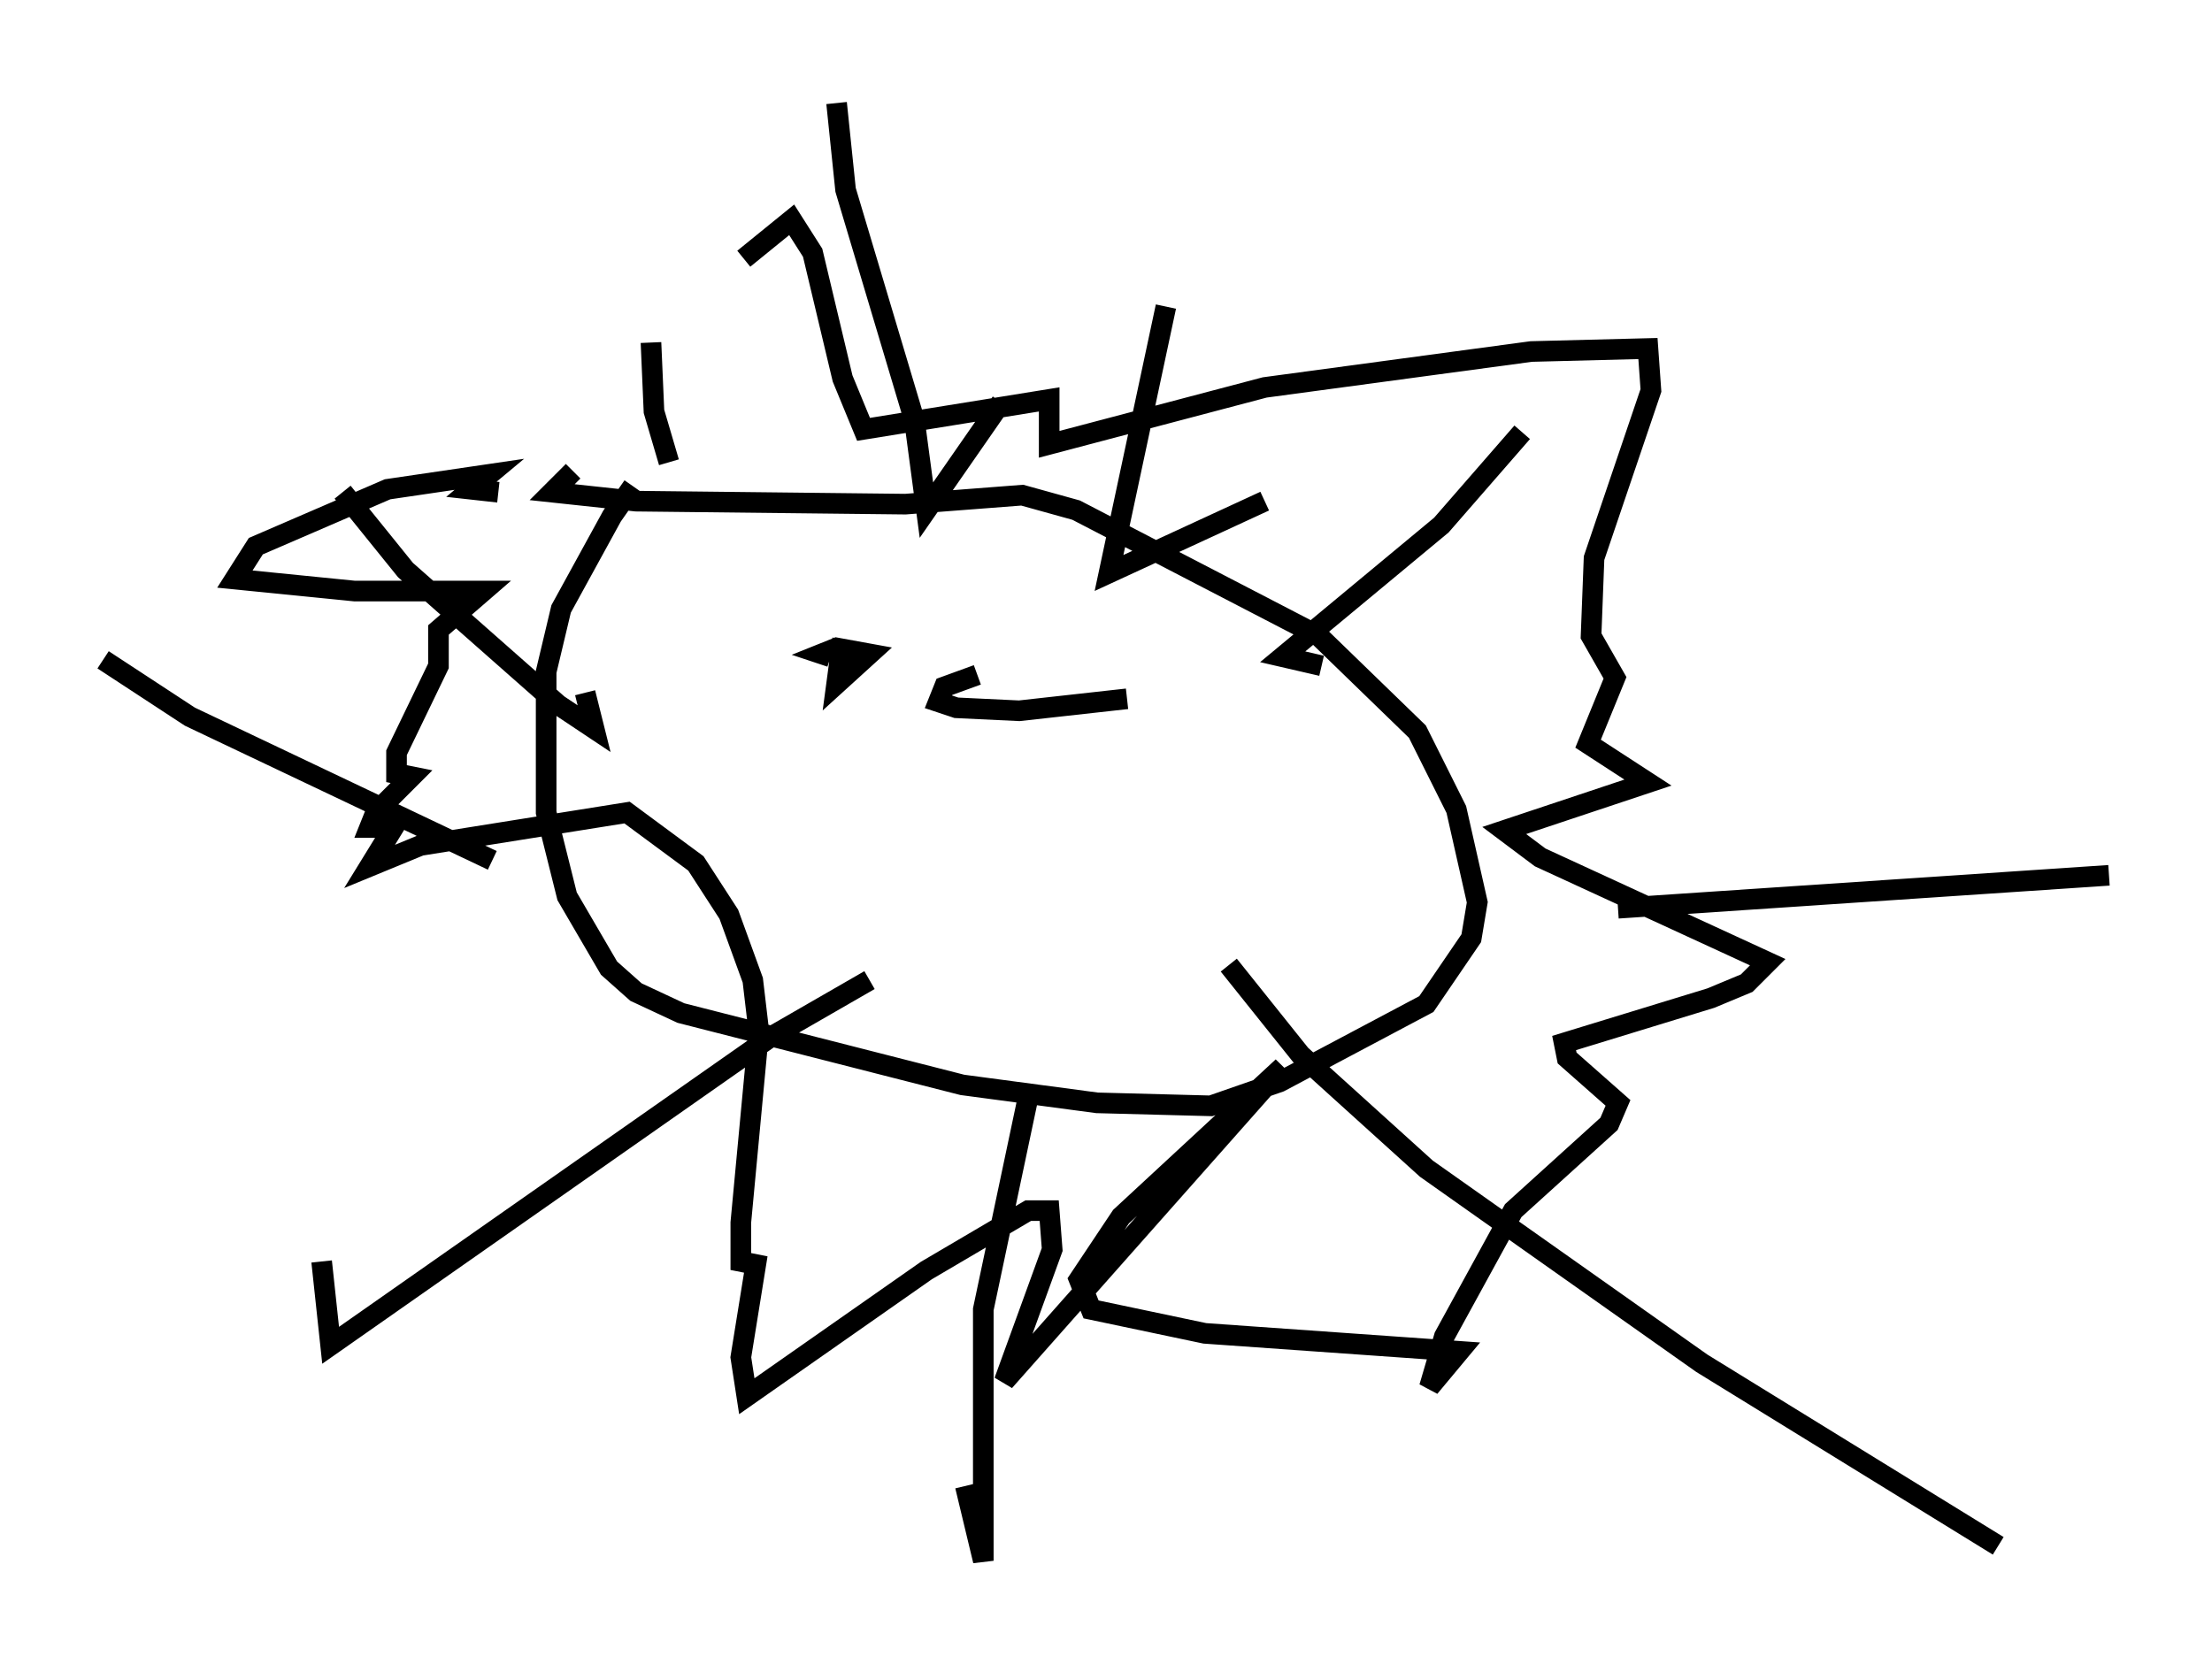<?xml version="1.0" encoding="utf-8" ?>
<svg baseProfile="full" height="80.737" version="1.1" width="107.318" xmlns="http://www.w3.org/2000/svg" xmlns:ev="http://www.w3.org/2001/xml-events" xmlns:xlink="http://www.w3.org/1999/xlink"><defs /><rect fill="white" height="80.737" width="107.318" x="0" y="0" /><path d="M32.307, 22.721 m-1.598, 0.872 l-1.017, 1.453 -2.469, 4.503 l-0.726, 3.05 0.0, 6.827 l1.017, 4.067 2.034, 3.486 l1.307, 1.162 2.179, 1.017 l13.654, 3.486 6.536, 0.872 l5.52, 0.145 3.341, -1.162 l7.117, -3.777 2.179, -3.196 l0.291, -1.743 -1.017, -4.503 l-1.888, -3.777 -4.793, -4.648 l-11.765, -6.101 -2.615, -0.726 l-5.665, 0.436 -13.073, -0.145 l-4.067, -0.436 1.017, -1.017 m12.782, -17.866 l0.436, 4.212 3.341, 11.184 l0.581, 4.358 3.631, -5.229 m7.989, -4.648 l-2.76, 12.927 7.553, -3.486 m12.492, -3.341 l-3.922, 4.503 -7.698, 6.391 l1.888, 0.436 m38.201, 10.168 l-23.821, 1.598 m-18.883, 2.76 l3.486, 4.358 6.101, 5.52 l13.363, 9.441 14.38, 8.86 m-47.061, -21.788 l-2.179, 10.313 0.0, 12.201 l-0.872, -3.631 m-4.648, -24.547 l-4.793, 2.76 -21.352, 14.961 l-0.436, -4.067 m8.279, -19.464 l-14.67, -6.972 -4.212, -2.76 m11.62, -8.134 l3.05, 3.777 7.408, 6.536 l1.743, 1.162 -0.436, -1.743 m3.196, -16.994 l0.145, 3.341 0.726, 2.469 m3.631, -9.877 l2.324, -1.888 1.017, 1.598 l1.453, 6.101 1.017, 2.469 l9.006, -1.453 0.0, 2.179 l10.458, -2.76 12.927, -1.743 l5.665, -0.145 0.145, 2.034 l-2.76, 8.134 -0.145, 3.777 l1.162, 2.034 -1.307, 3.196 l2.905, 1.888 -6.972, 2.324 l1.743, 1.307 11.039, 5.084 l-1.017, 1.017 -1.743, 0.726 l-7.117, 2.179 0.145, 0.726 l2.469, 2.179 -0.436, 1.017 l-4.648, 4.212 -3.341, 6.101 l-0.726, 2.469 1.453, -1.743 l-12.346, -0.872 -5.52, -1.162 l-0.581, -1.453 2.034, -3.05 l7.844, -7.263 -13.508, 15.251 l2.324, -6.391 -0.145, -1.888 l-1.017, 0.0 -4.939, 2.905 l-8.715, 6.101 -0.291, -1.888 l0.726, -4.503 -0.726, -0.145 l0.0, -1.888 0.872, -9.296 l-0.291, -2.469 -1.162, -3.196 l-1.598, -2.469 -3.341, -2.469 l-10.022, 1.598 -2.469, 1.017 l1.162, -1.888 -1.162, 0.0 l0.291, -0.726 1.743, -1.743 l-0.726, -0.145 0.0, -1.017 l2.034, -4.212 0.0, -1.743 l2.179, -1.888 -6.246, 0.0 l-5.81, -0.581 1.017, -1.598 l6.391, -2.76 4.939, -0.726 l-0.872, 0.726 1.307, 0.145 m16.704, 7.117 l-0.291, 2.179 1.598, -1.453 l-1.598, -0.291 -0.726, 0.291 l0.436, 0.145 m7.117, 0.872 l-1.598, 0.581 -0.291, 0.726 l0.872, 0.291 3.05, 0.145 l5.229, -0.581 " fill="none" stroke="black" stroke-width="1" /></svg>